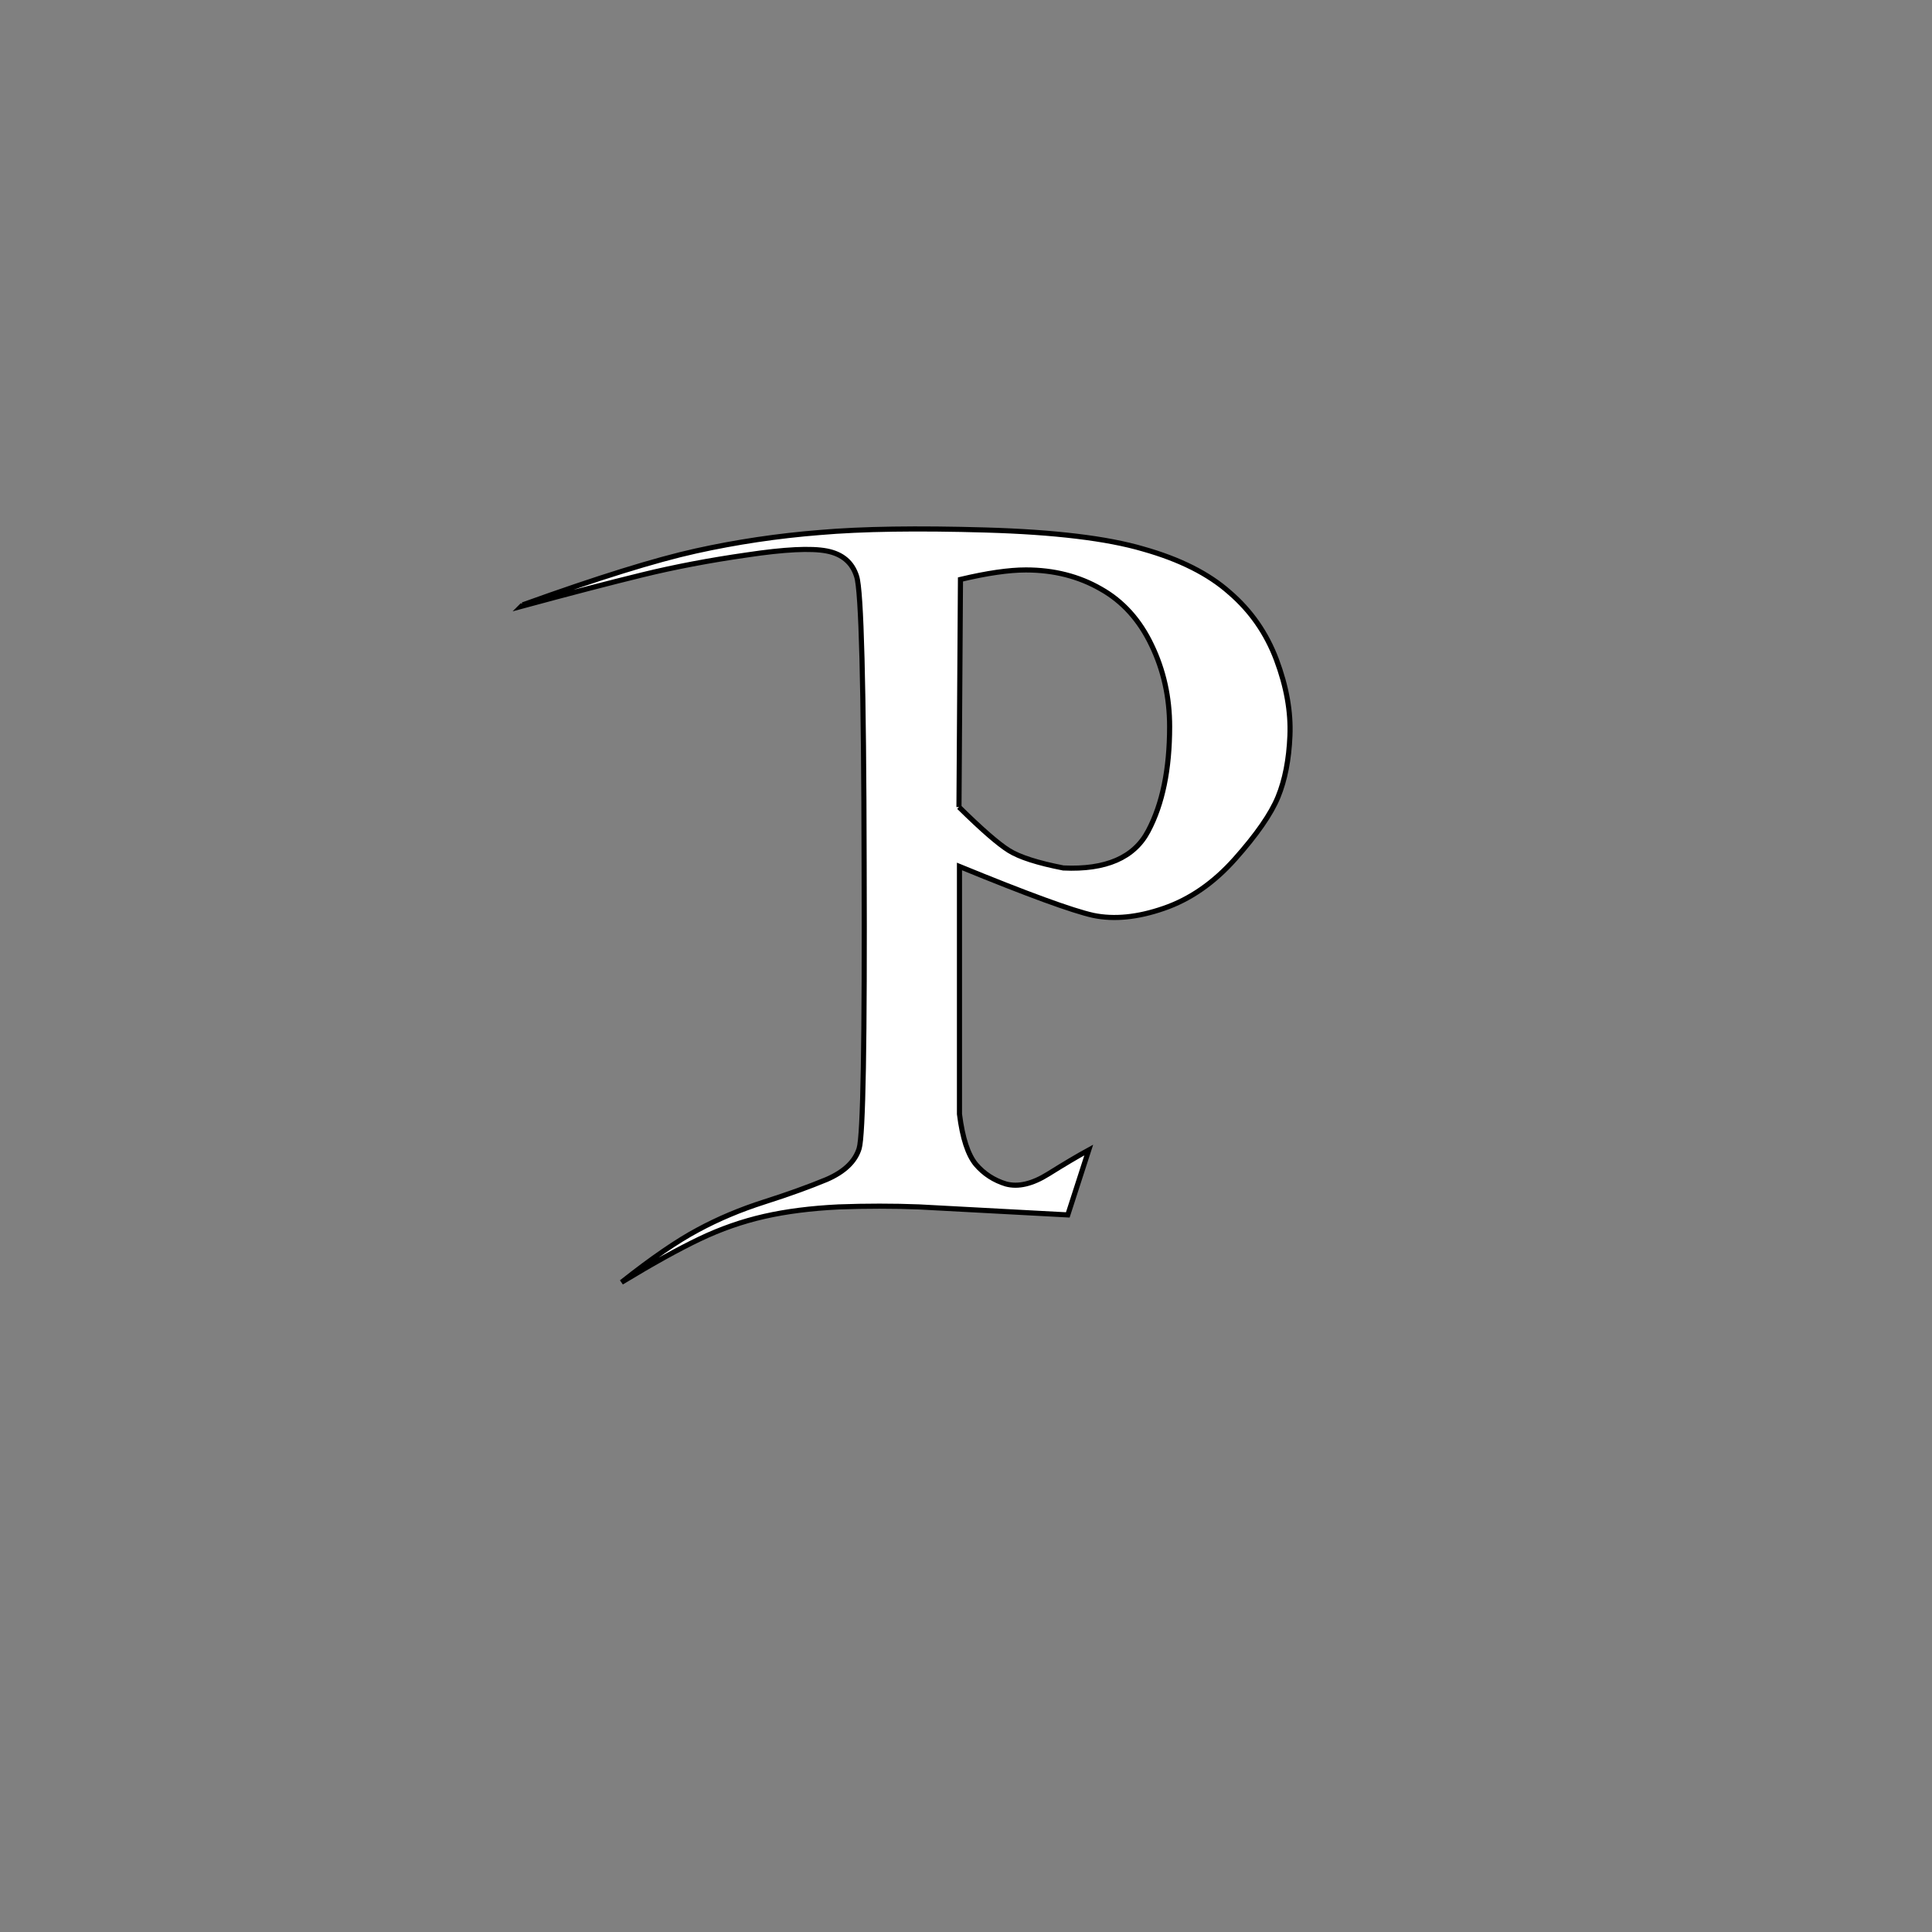 <?xml version="1.0" encoding="UTF-8" standalone="no"?>
<!-- Created with Inkscape (http://www.inkscape.org/) -->
<svg
   xmlns:dc="http://purl.org/dc/elements/1.1/"
   xmlns:cc="http://web.resource.org/cc/"
   xmlns:rdf="http://www.w3.org/1999/02/22-rdf-syntax-ns#"
   xmlns:svg="http://www.w3.org/2000/svg"
   xmlns="http://www.w3.org/2000/svg"
   xmlns:xlink="http://www.w3.org/1999/xlink"
   xmlns:sodipodi="http://inkscape.sourceforge.net/DTD/sodipodi-0.dtd"
   xmlns:inkscape="http://www.inkscape.org/namespaces/inkscape"
   width="10cm"
   height="10cm"
   id="svg2"
   sodipodi:version="0.32"
   inkscape:version="0.43"
   version="1.0"
   sodipodi:docbase="/home/dylan/src/mfgames/wordplay/src/themes/default"
   sodipodi:docname="character-0050.svg">
  <rect width="100%" height="100%" fill="#808080" stroke="none"/>
  <defs
     id="defs4">
    <linearGradient
       id="linearGradient3952">
      <stop
         style="stop-color:#f8f8f8;stop-opacity:1;"
         offset="0"
         id="stop3954" />
      <stop
         style="stop-color:#000000;stop-opacity:0;"
         offset="1"
         id="stop3956" />
    </linearGradient>
    <linearGradient
       id="linearGradient2184">
      <stop
         style="stop-color:#ffffff;stop-opacity:1;"
         offset="0"
         id="stop2186" />
      <stop
         style="stop-color:#101548;stop-opacity:1;"
         offset="1"
         id="stop2188" />
    </linearGradient>
    <linearGradient
       inkscape:collect="always"
       xlink:href="#linearGradient3952"
       id="linearGradient3958"
       x1="0"
       y1="177.165"
       x2="144.449"
       y2="183.594"
       gradientUnits="userSpaceOnUse" />
    <radialGradient
       inkscape:collect="always"
       xlink:href="#linearGradient2184"
       id="radialGradient2213"
       cx="130.714"
       cy="121.474"
       fx="130.714"
       fy="121.474"
       r="141.925"
       gradientUnits="userSpaceOnUse"
       gradientTransform="matrix(-6.599531e-3,1.393,-1.327,-6.289479e-3,292.789,-59.79)" />
  </defs>
  <sodipodi:namedview
     id="base"
     pagecolor="#ffffff"
     bordercolor="#666666"
     borderopacity="1.0"
     inkscape:pageopacity="0"
     inkscape:pageshadow="2"
     inkscape:zoom="1.4"
     inkscape:cx="229.78709"
     inkscape:cy="173.93196"
     inkscape:document-units="cm"
     inkscape:current-layer="layer1"
     showguides="true"
     inkscape:guide-bbox="true"
     inkscape:window-width="1086"
     inkscape:window-height="861"
     inkscape:window-x="44"
     inkscape:window-y="67">
    <sodipodi:guide
       orientation="horizontal"
       position="177.143"
       id="guide1307" />
    <sodipodi:guide
       orientation="vertical"
       position="177.143"
       id="guide1309" />
    <sodipodi:guide
       orientation="vertical"
       position="35.433"
       id="guide1311" />
    <sodipodi:guide
       orientation="vertical"
       position="318.898"
       id="guide1313" />
    <sodipodi:guide
       orientation="horizontal"
       position="35.433"
       id="guide1315" />
    <sodipodi:guide
       orientation="horizontal"
       position="318.898"
       id="guide1317" />
  </sodipodi:namedview>
  <g
     inkscape:label="Layer 1"
     inkscape:groupmode="layer"
     id="layer1">
    <path
       style="font-size:200px;font-style:normal;font-variant:normal;font-weight:normal;font-stretch:normal;text-align:start;line-height:125%;writing-mode:lr-tb;text-anchor:start;fill:#ffffff;fill-opacity:1;stroke:#000000;stroke-width:1px;stroke-linecap:butt;stroke-linejoin:miter;stroke-opacity:1;font-family:FairydustB"
       d="M 187.601,157.884 C 192.028,162.246 195.284,165.078 197.367,166.38 C 199.45,167.682 202.998,168.822 208.011,169.798 C 216.345,170.189 221.879,167.78 224.613,162.571 C 227.412,157.298 228.812,150.495 228.812,142.161 C 228.812,136.432 227.64,131.126 225.297,126.243 C 222.953,121.296 219.632,117.617 215.336,115.208 C 211.039,112.734 206.156,111.497 200.687,111.497 C 197.367,111.497 193.103,112.116 187.894,113.353 L 187.601,157.884 M 102.25,118.333 C 116.898,113.06 128.194,109.544 136.136,107.786 C 144.079,106.029 152.152,104.824 160.355,104.173 C 168.623,103.457 179.463,103.294 192.875,103.685 C 206.286,104.075 216.54,105.312 223.636,107.396 C 230.798,109.414 236.429,112.246 240.531,115.892 C 244.698,119.473 247.757,123.867 249.711,129.075 C 251.664,134.284 252.543,139.232 252.347,143.919 C 252.152,148.607 251.371,152.611 250.004,155.931 C 248.636,159.251 245.837,163.288 241.605,168.04 C 237.438,172.728 232.783,175.95 227.64,177.708 C 222.562,179.466 217.972,179.922 213.871,179.075 C 209.769,178.164 201.045,174.974 187.699,169.505 L 187.699,217.943 C 188.285,222.63 189.359,225.918 190.922,227.806 C 192.484,229.629 194.437,230.898 196.781,231.614 C 199.19,232.265 201.957,231.614 205.082,229.661 C 208.207,227.708 210.843,226.146 212.992,224.974 L 208.89,237.669 C 194.567,236.888 184.867,236.367 179.789,236.107 C 174.711,235.911 169.47,235.911 164.066,236.107 C 158.662,236.367 153.812,236.986 149.515,237.962 C 145.218,238.939 141.019,240.403 136.918,242.357 C 132.816,244.31 127.705,247.142 121.586,250.853 C 127.51,246.165 132.491,242.747 136.527,240.599 C 140.498,238.45 144.828,236.627 149.515,235.13 C 154.203,233.633 158.272,232.168 161.722,230.736 C 165.173,229.238 167.289,227.22 168.07,224.681 C 168.851,222.142 169.177,203.555 169.047,168.919 C 168.981,134.219 168.493,115.501 167.582,112.767 C 166.735,110.033 164.782,108.372 161.722,107.786 C 158.662,107.2 153.454,107.461 146.097,108.568 C 138.806,109.609 131.97,110.911 125.59,112.474 C 119.209,114.036 111.332,116.087 101.957,118.626 L 102.25,118.333"
       id="text2215" />
  </g>
</svg>
